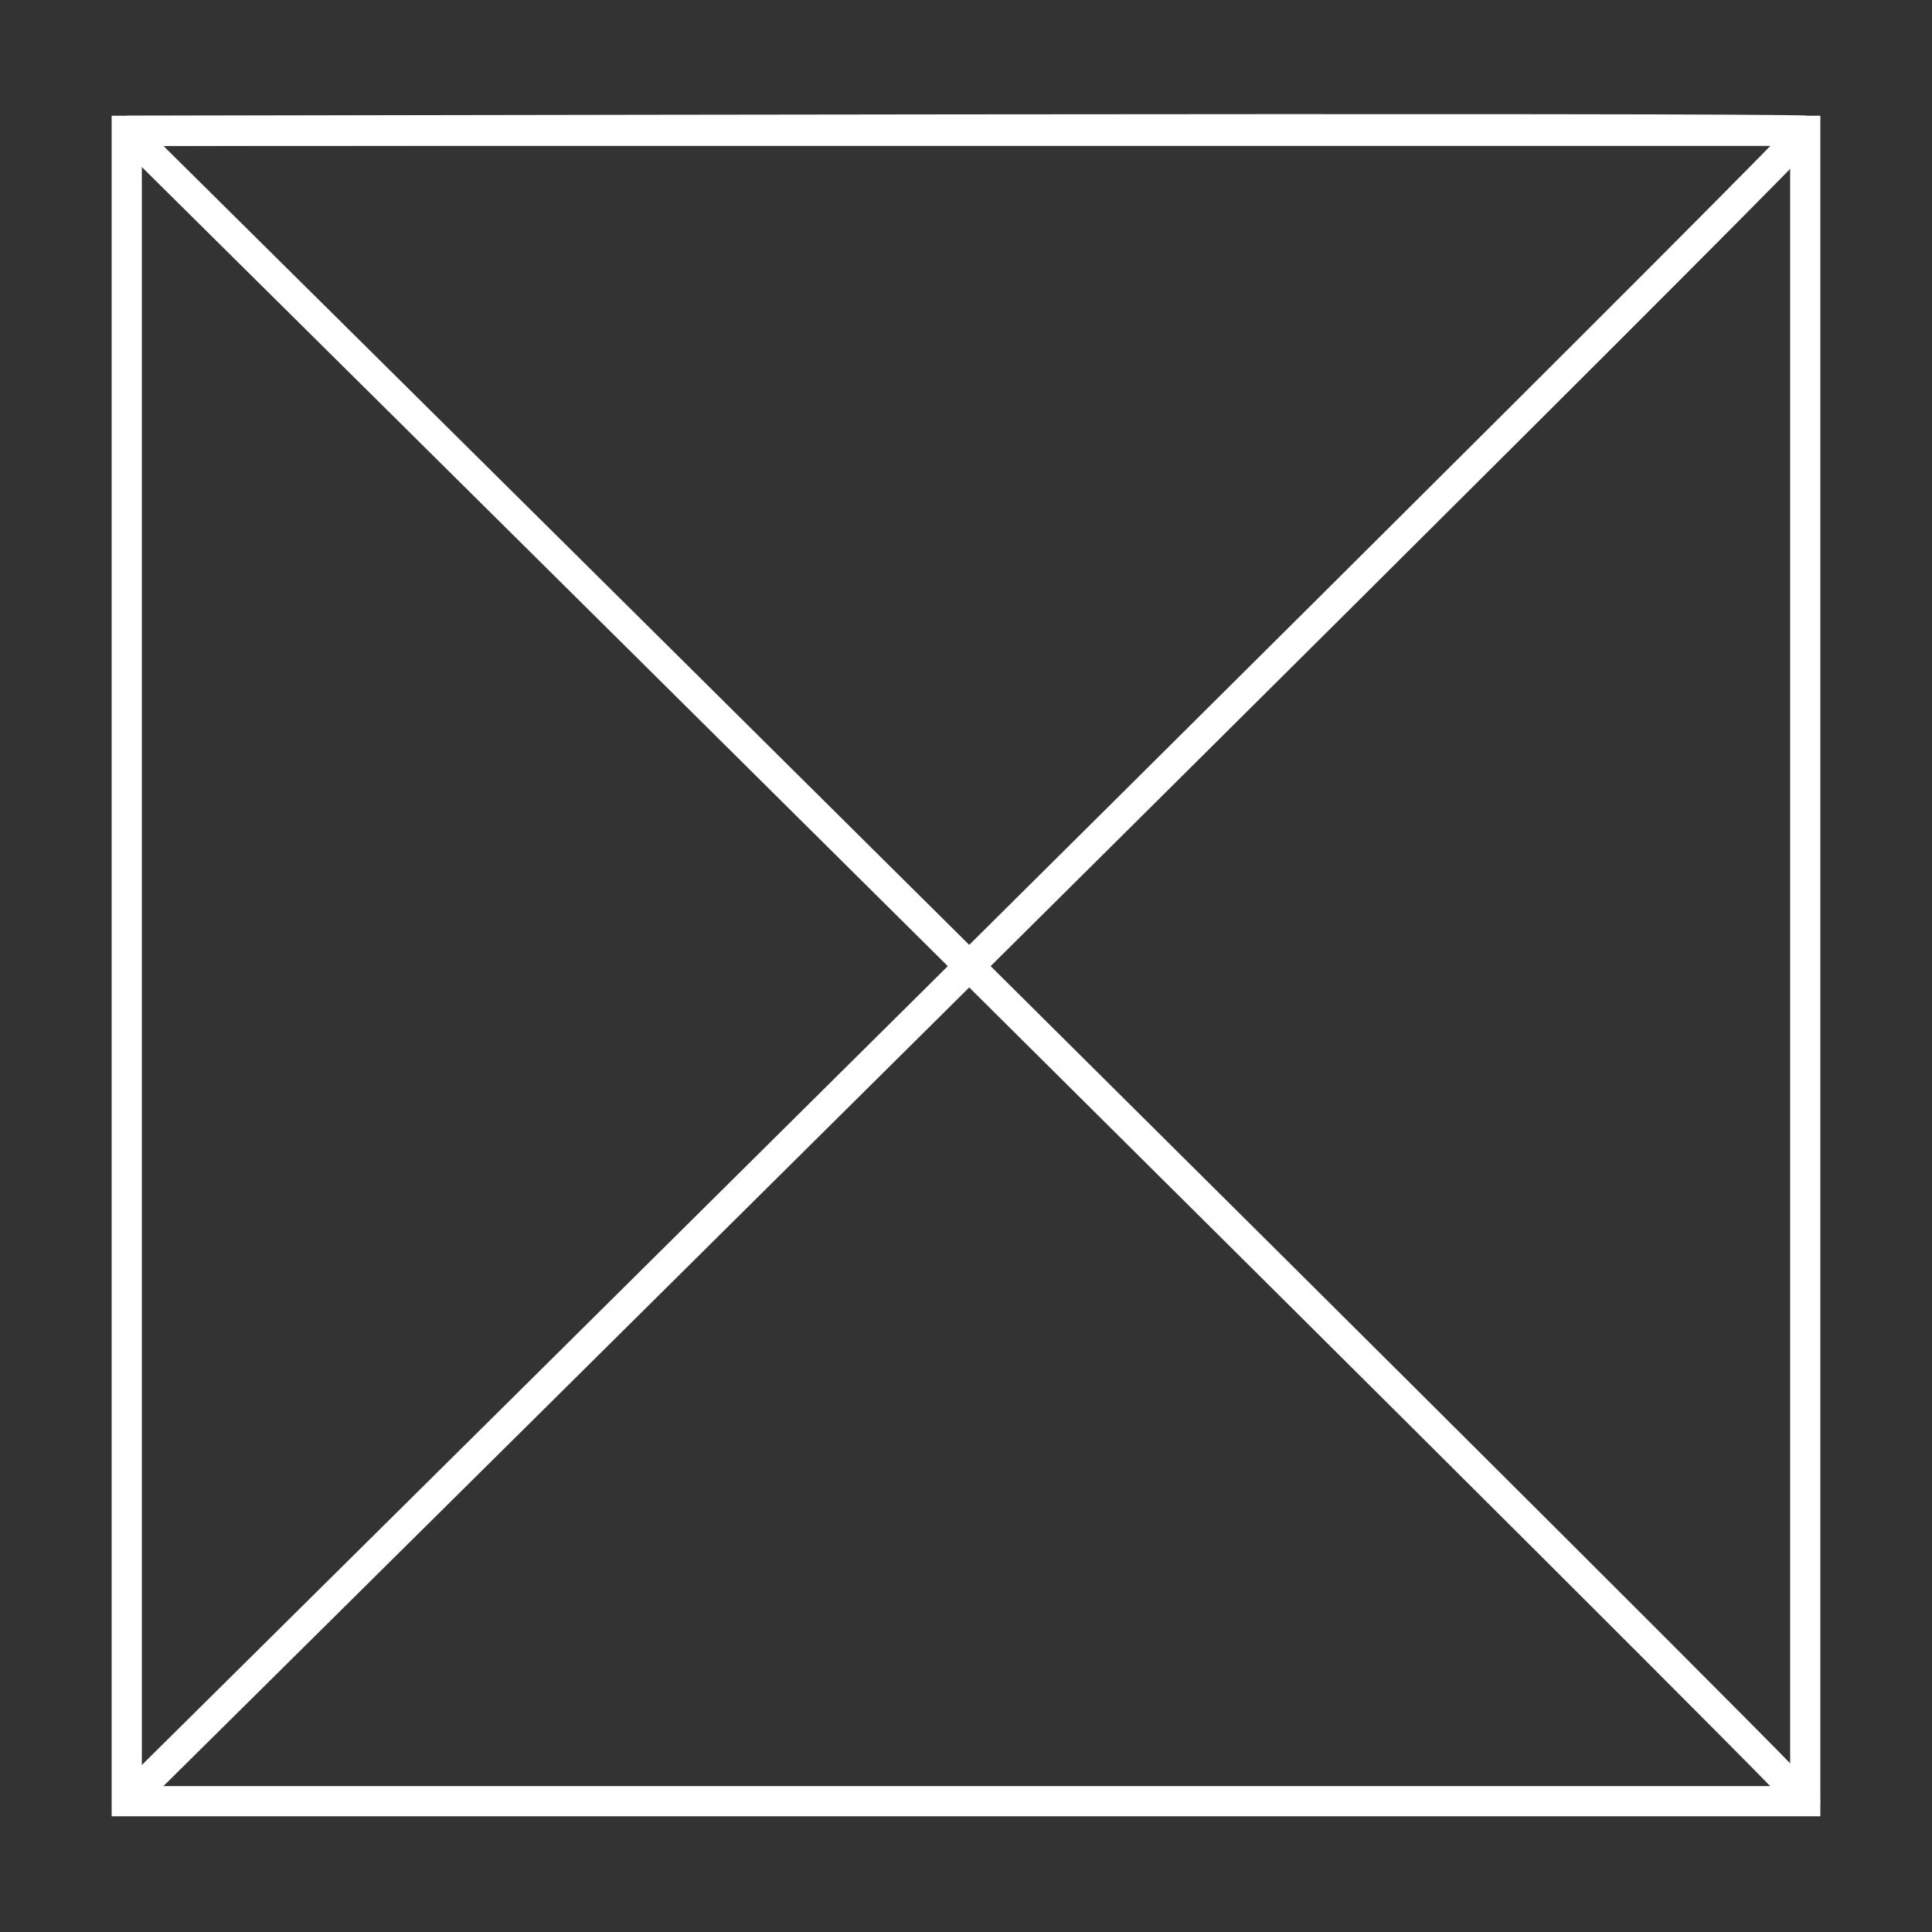 <?xml version="1.0" encoding="UTF-8" standalone="no"?>
<svg
   xmlns:dc="http://purl.org/dc/elements/1.1/"
   xmlns:cc="http://creativecommons.org/ns#"
   xmlns:rdf="http://www.w3.org/1999/02/22-rdf-syntax-ns#"
   xmlns:svg="http://www.w3.org/2000/svg"
   xmlns="http://www.w3.org/2000/svg"
   xmlns:sodipodi="http://sodipodi.sourceforge.net/DTD/sodipodi-0.dtd"
   xmlns:inkscape="http://www.inkscape.org/namespaces/inkscape"
   width="100%"
   height="100%"
   viewBox="0 0 512 512"
   version="1.1"
   xml:space="preserve"
   style="fill-rule:evenodd;clip-rule:evenodd;stroke-miterlimit:1.5;"
   id="svg10"
   sodipodi:docname="Sample icon.svg"
   inkscape:version="0.92.4 (5da689c313, 2019-01-14)"><rect x="0" y="0" width="512" height="512" fill="#333333" stroke="none"/><defs
     id="defs14" /><sodipodi:namedview
     pagecolor="#ffffff"
     bordercolor="#666666"
     borderopacity="1"
     objecttolerance="10"
     gridtolerance="10"
     guidetolerance="10"
     inkscape:pageopacity="0"
     inkscape:pageshadow="2"
     inkscape:window-width="1920"
     inkscape:window-height="1027"
     id="namedview12"
     showgrid="false"
     inkscape:zoom="1.3037281"
     inkscape:cx="-8.5534476"
     inkscape:cy="201.70981"
     inkscape:window-x="-8"
     inkscape:window-y="-8"
     inkscape:window-maximized="1"
     inkscape:current-layer="レイヤー1" /><g
     id="レイヤー1"><rect
       x="0"
       y="0"
       width="512"
       height="512"
       style="fill:#010101;fill-opacity:0"
       id="rect2" /></g><g
     id="レイヤー2"><rect
       x="33.59"
       y="34.667"
       width="444.82"
       height="442.667"
       style="fill:#303030;fill-opacity:0;stroke:#ffffff;stroke-width:8px"
       id="rect5" /><path
       d="m 33.59,477.333 c 0,0 186.982,-185.081 318.488,-315.893 C 423.73,90.167 478.913,35.004 478.41,34.667 c -1.426,-0.957 -444.82,0 -444.82,0 0,0 446.734,442.406 444.82,442.666"
       style="fill:none;stroke:#ffffff;stroke-width:8px"
       id="path7"
       inkscape:connector-curvature="0" /></g></svg>